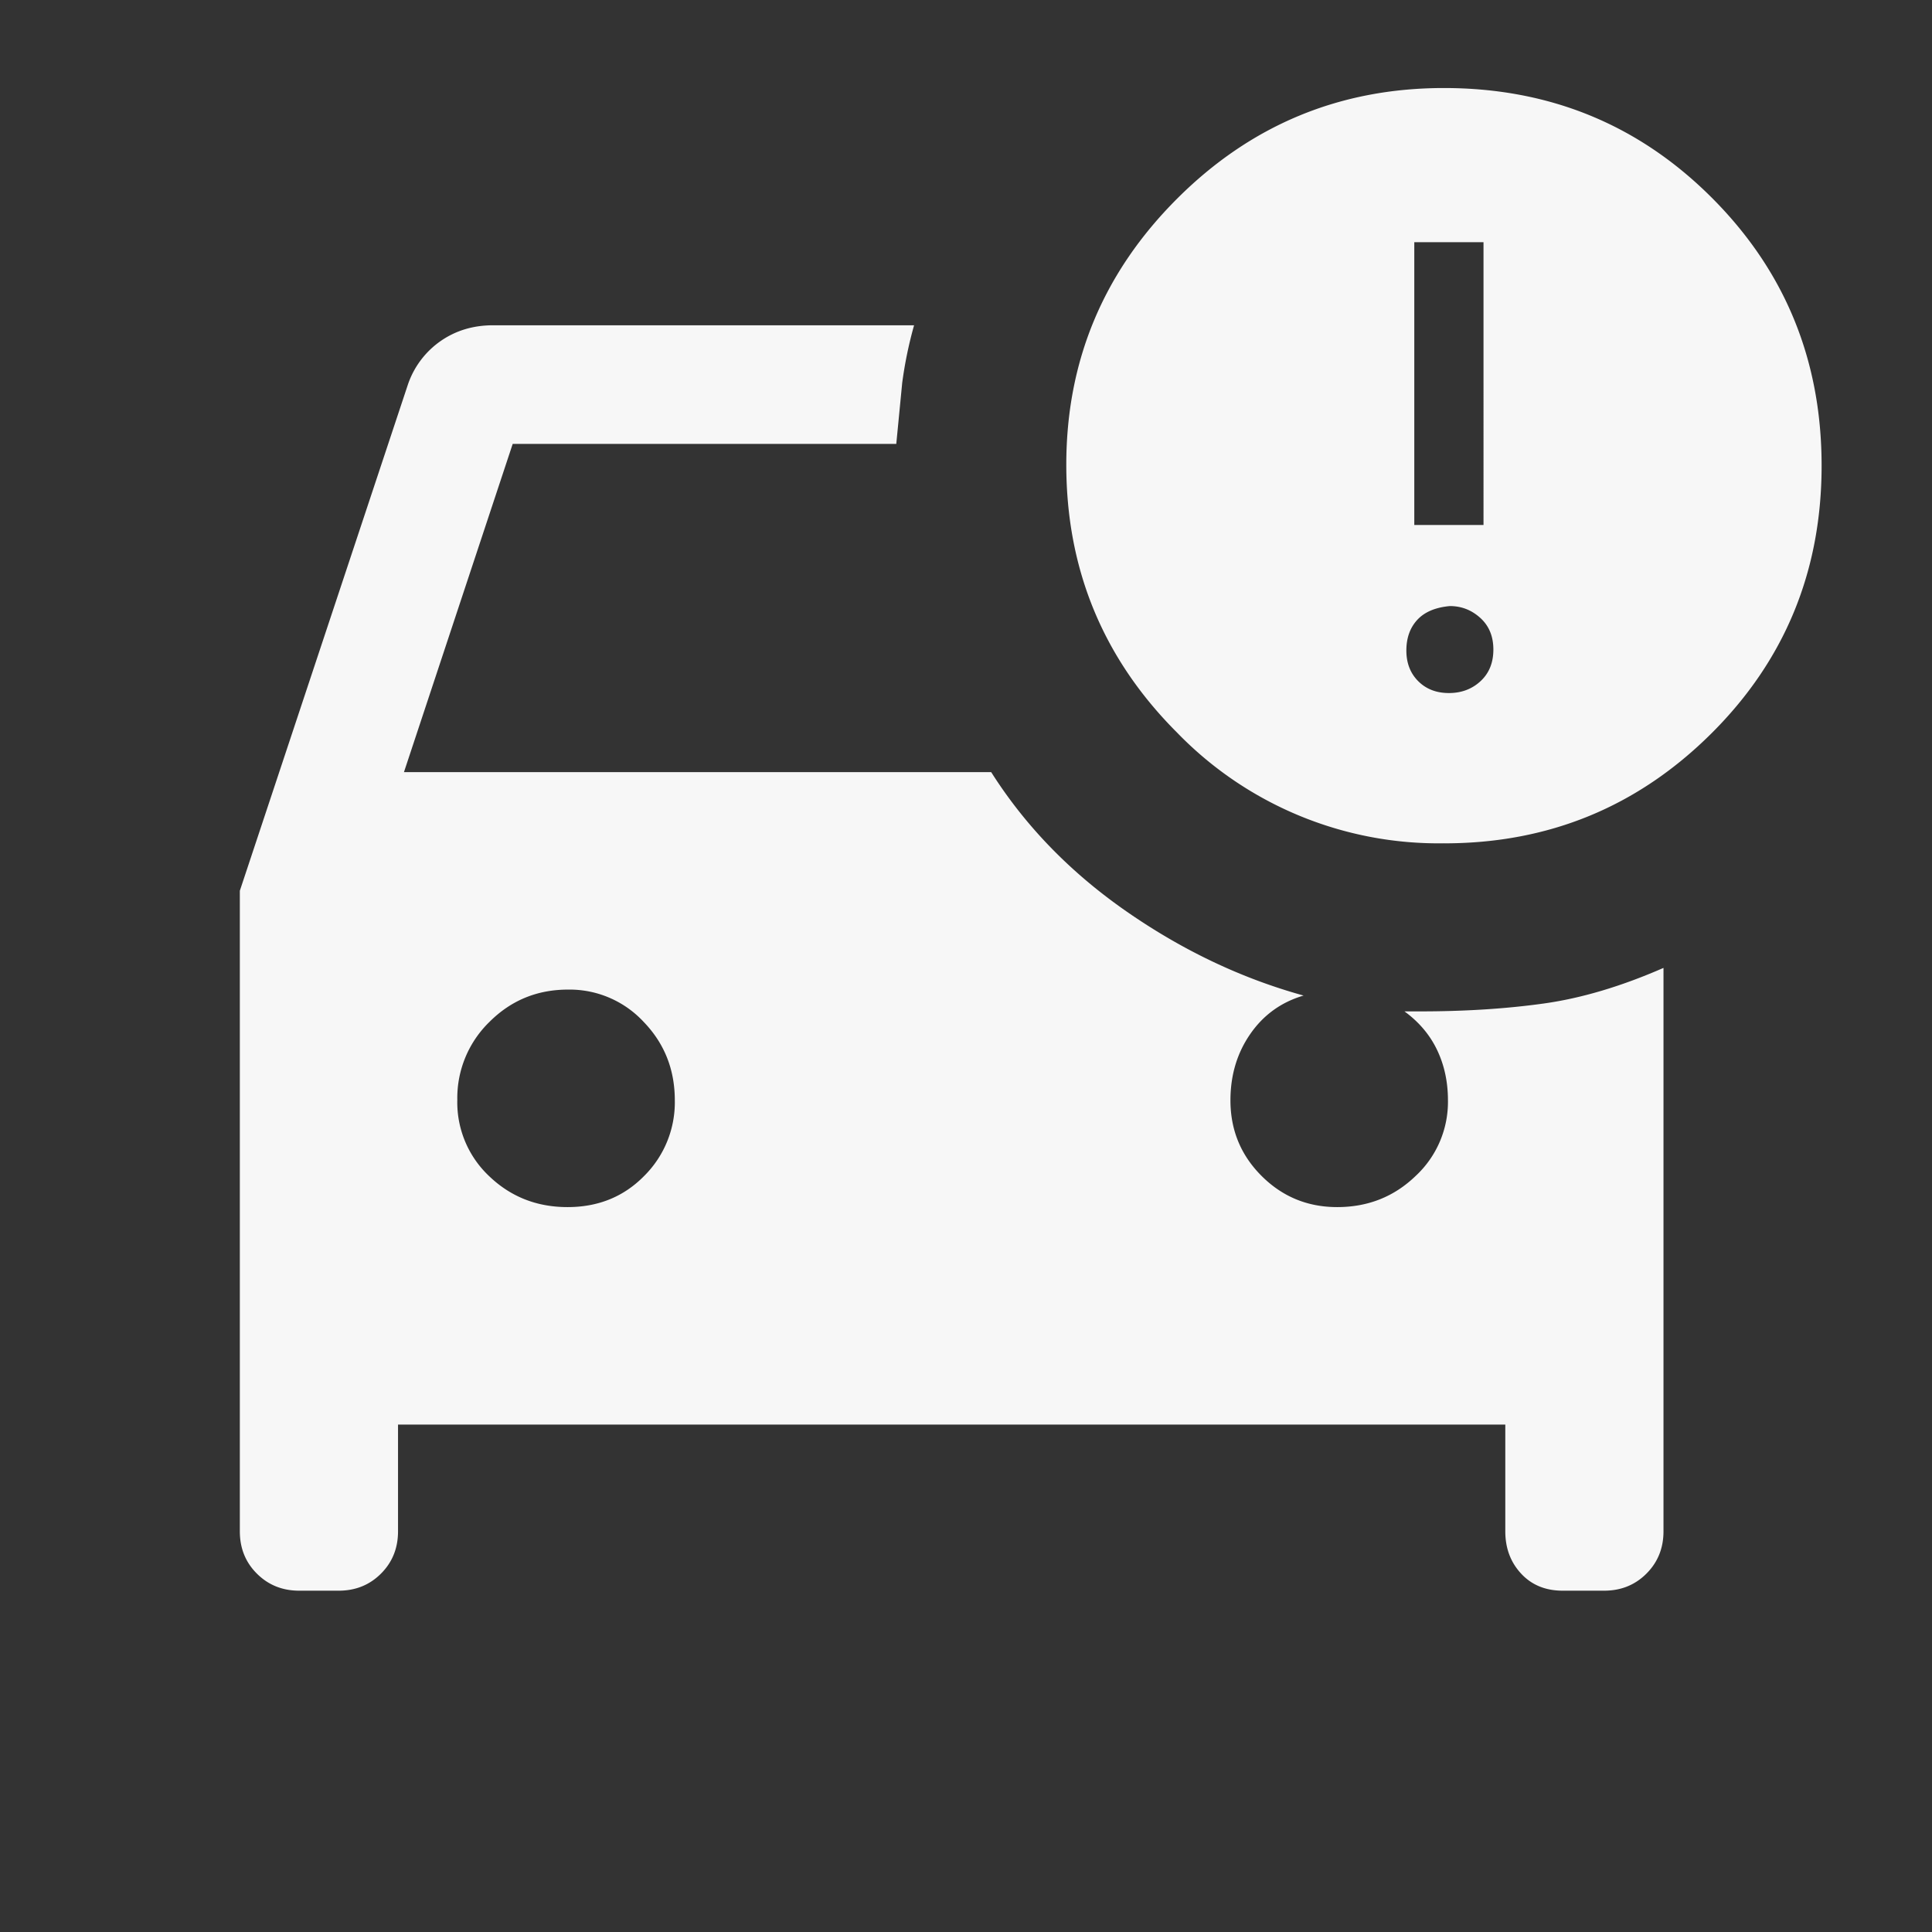 <?xml version="1.0" encoding="utf-8"?>
<svg xmlns="http://www.w3.org/2000/svg" xmlns:v="https://vecta.io/nano" width="57" height="57" fill="none">
  <rect width="100%" height="100%" fill="#333333" stroke="none"/>
  <mask id="A" maskUnits="userSpaceOnUse" x="0" y="0" width="57" height="57" mask-type="alpha">
    <path fill="#d9d9d9" d="M.076.263h56v56h-56z"/>
  </mask>
  <g mask="url(#A)">
    <path d="M8.826 46.93c-.496 0-.911-.168-1.247-.503s-.503-.751-.503-1.247v-18.9l4.958-14.933a2.57 2.57 0 0 1 .963-1.283c.447-.311.963-.467 1.546-.467h12.425a12.22 12.22 0 0 0-.35 1.697l-.175 1.803H15.126l-3.208 9.683h17.325c1.011 1.595 2.343 2.965 3.996 4.113s3.393 1.974 5.221 2.479c-.661.194-1.186.574-1.575 1.137s-.583 1.215-.583 1.954c0 .875.306 1.619.919 2.231s1.356.919 2.231.919c.907 0 1.679-.306 2.314-.919a2.98 2.98 0 0 0 .953-2.231c0-.544-.107-1.04-.321-1.487s-.535-.826-.962-1.137h.467c1.322 0 2.537-.078 3.646-.233s2.285-.506 3.529-1.05V45.18c0 .496-.168.912-.503 1.247s-.751.503-1.247.503h-1.225c-.506 0-.914-.168-1.225-.503s-.467-.751-.467-1.247v-3.15H11.743v3.15c0 .496-.168.912-.503 1.247s-.751.503-1.247.503H8.826zm7.92-11.317c.904 0 1.657-.306 2.259-.919a3.06 3.06 0 0 0 .904-2.231c0-.907-.306-1.679-.919-2.314a2.98 2.98 0 0 0-2.231-.953c-.907 0-1.679.316-2.314.949a3.13 3.13 0 0 0-.953 2.304 2.99 2.99 0 0 0 .949 2.26c.633.603 1.401.904 2.304.904zM42.612 24.88a10.74 10.74 0 0 1-7.886-3.267c-2.178-2.178-3.267-4.812-3.267-7.903 0-3.053 1.089-5.669 3.267-7.846s4.803-3.267 7.875-3.267c3.111 0 5.746 1.079 7.904 3.238s3.238 4.793 3.238 7.904-1.085 5.746-3.256 7.904-4.795 3.238-7.875 3.238zm.135-4.433c.37 0 .681-.117.933-.35s.379-.544.379-.933-.128-.7-.385-.933-.556-.35-.898-.35c-.428.039-.749.175-.963.408s-.321.535-.321.904.117.671.35.904.535.35.904.35zm-1.021-4.958h2.042V7.146h-2.042v8.342z" fill="#f7f7f7"/>
  </g>
</svg>